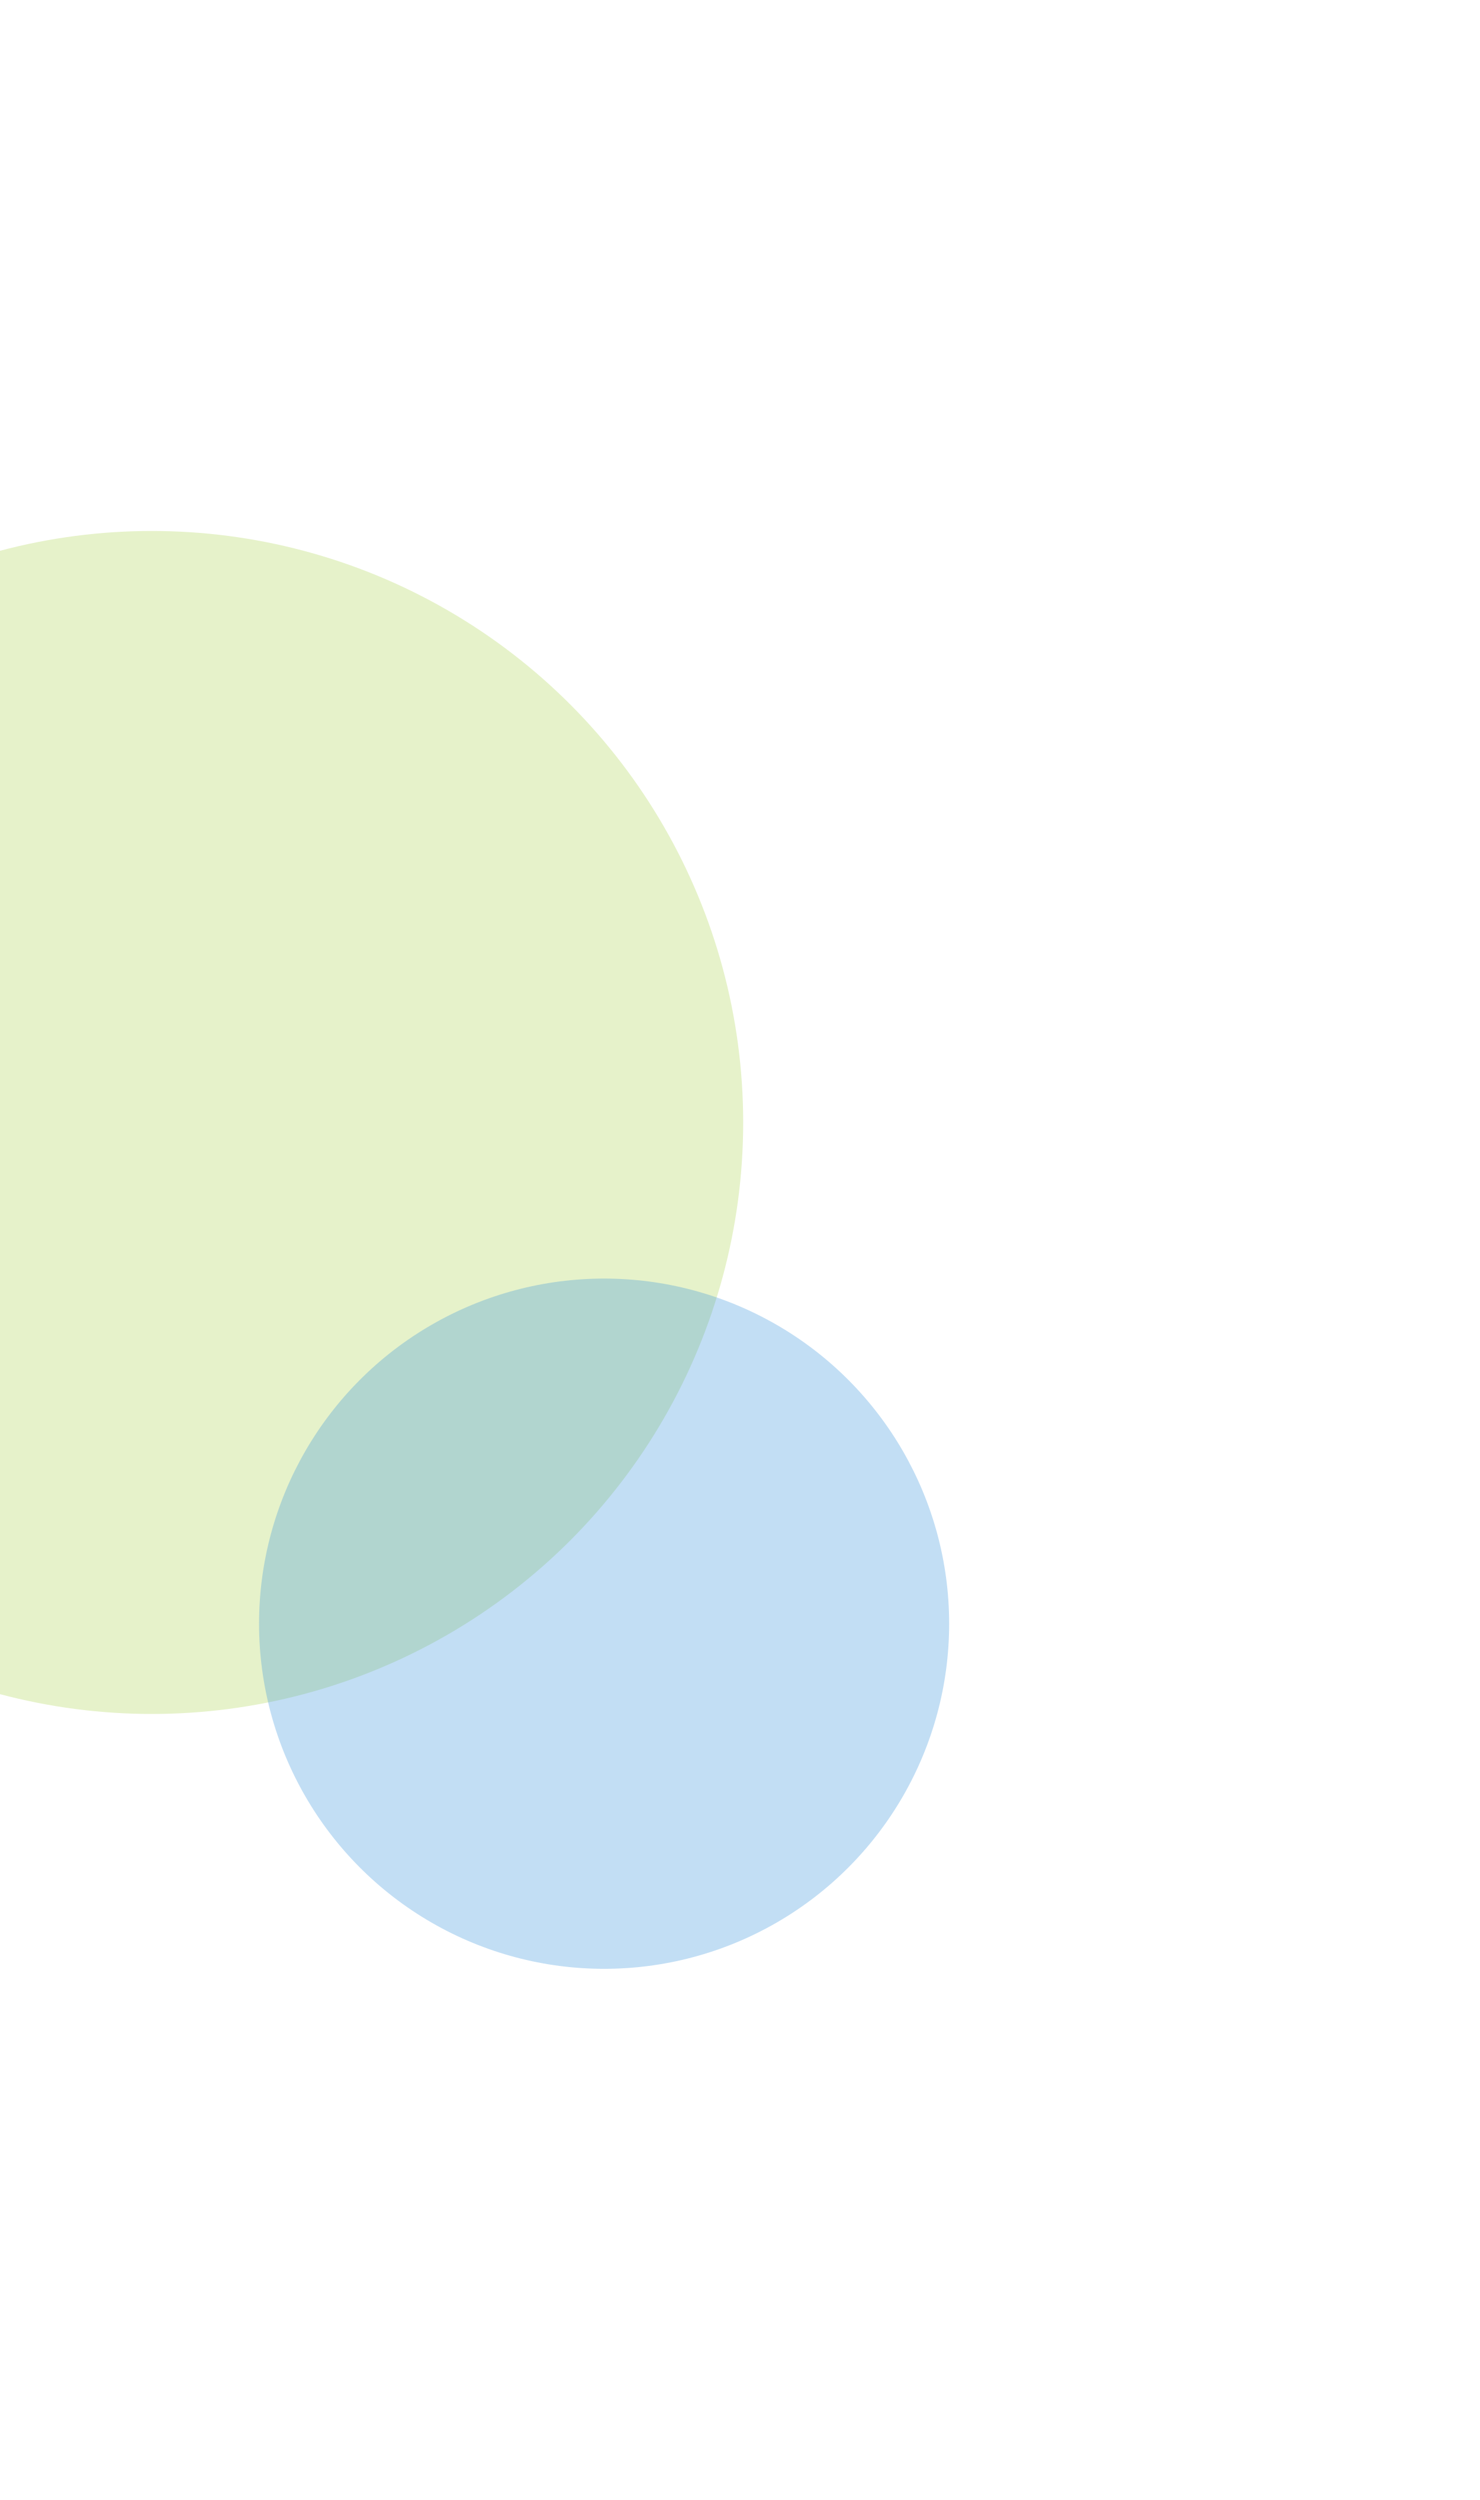 <svg width="697" height="1177" viewBox="0 0 697 1177" fill="none" xmlns="http://www.w3.org/2000/svg">
<g filter="url(#filter0_f_27_189)">
<circle cx="71.5" cy="528.5" r="278.5" fill="#86C000" fill-opacity="0.21"/>
</g>
<g filter="url(#filter1_f_27_189)">
<circle cx="284.5" cy="764.5" r="162.5" fill="#3A96DD" fill-opacity="0.31"/>
</g>
<defs>
<filter id="filter0_f_27_189" x="-457" y="0" width="1057" height="1057" filterUnits="userSpaceOnUse" color-interpolation-filters="sRGB">
<feFlood flood-opacity="0" result="BackgroundImageFix"/>
<feBlend mode="normal" in="SourceGraphic" in2="BackgroundImageFix" result="shape"/>
<feGaussianBlur stdDeviation="125" result="effect1_foregroundBlur_27_189"/>
</filter>
<filter id="filter1_f_27_189" x="-128" y="352" width="825" height="825" filterUnits="userSpaceOnUse" color-interpolation-filters="sRGB">
<feFlood flood-opacity="0" result="BackgroundImageFix"/>
<feBlend mode="normal" in="SourceGraphic" in2="BackgroundImageFix" result="shape"/>
<feGaussianBlur stdDeviation="125" result="effect1_foregroundBlur_27_189"/>
</filter>
</defs>
</svg>
